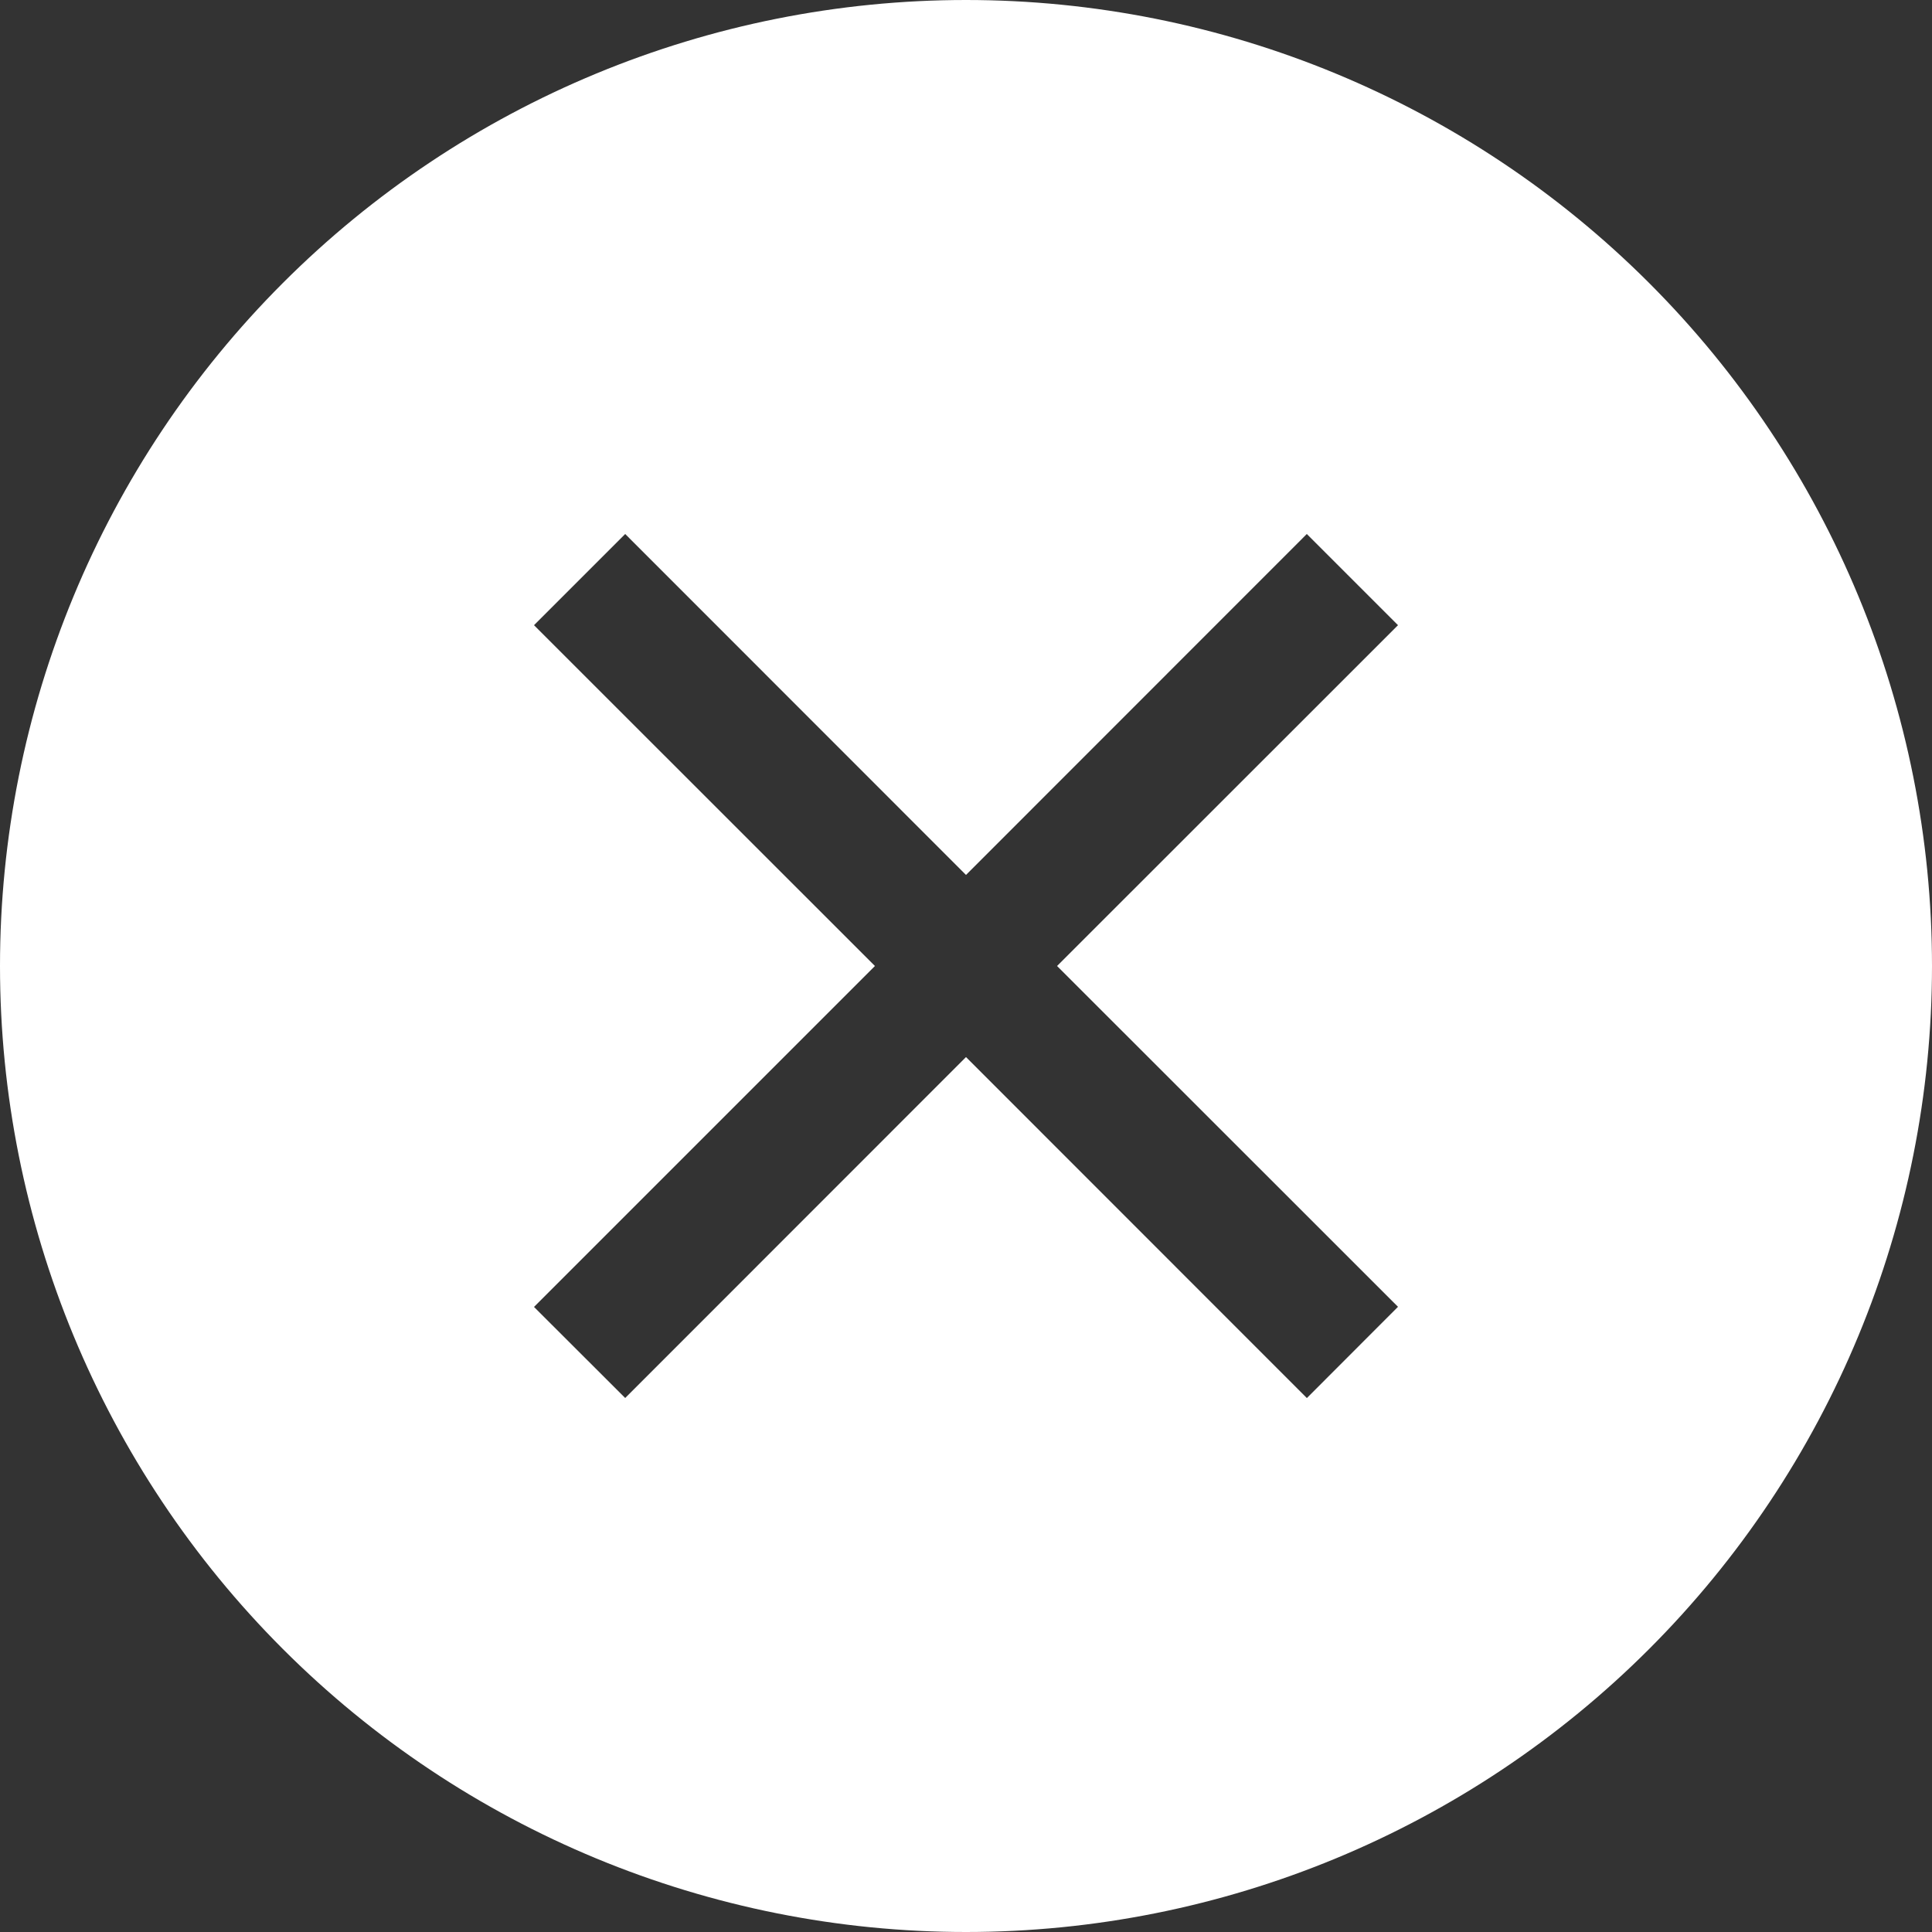 <svg width="60" height="60" viewBox="0 0 90 90" fill="none" xmlns="http://www.w3.org/2000/svg">
<rect x="0" y="0" width="90" height="90" fill="#333333" stroke="none"/>
<g clip-path="url(#clip0_204_32)">
<path fill-rule="evenodd" clip-rule="evenodd" d="M0 45C0 33.065 4.741 21.619 13.18 13.18C21.619 4.741 33.065 0 45 0C56.935 0 68.381 4.741 76.82 13.18C85.259 21.619 90 33.065 90 45C90 56.935 85.259 68.381 76.82 76.82C68.381 85.259 56.935 90 45 90C33.065 90 21.619 85.259 13.18 76.82C4.741 68.381 0 56.935 0 45ZM60.876 65.124L45 49.242L29.124 65.124L24.876 60.882L40.758 45L24.876 29.124L29.124 24.876L45 40.758L60.876 24.876L65.124 29.124L49.242 45L65.124 60.876L60.882 65.124H60.876Z" fill="white"/>
</g>
<defs>
<clipPath id="clip0_204_32">
<rect width="90" height="90" fill="white"/>
</clipPath>
</defs>
</svg>